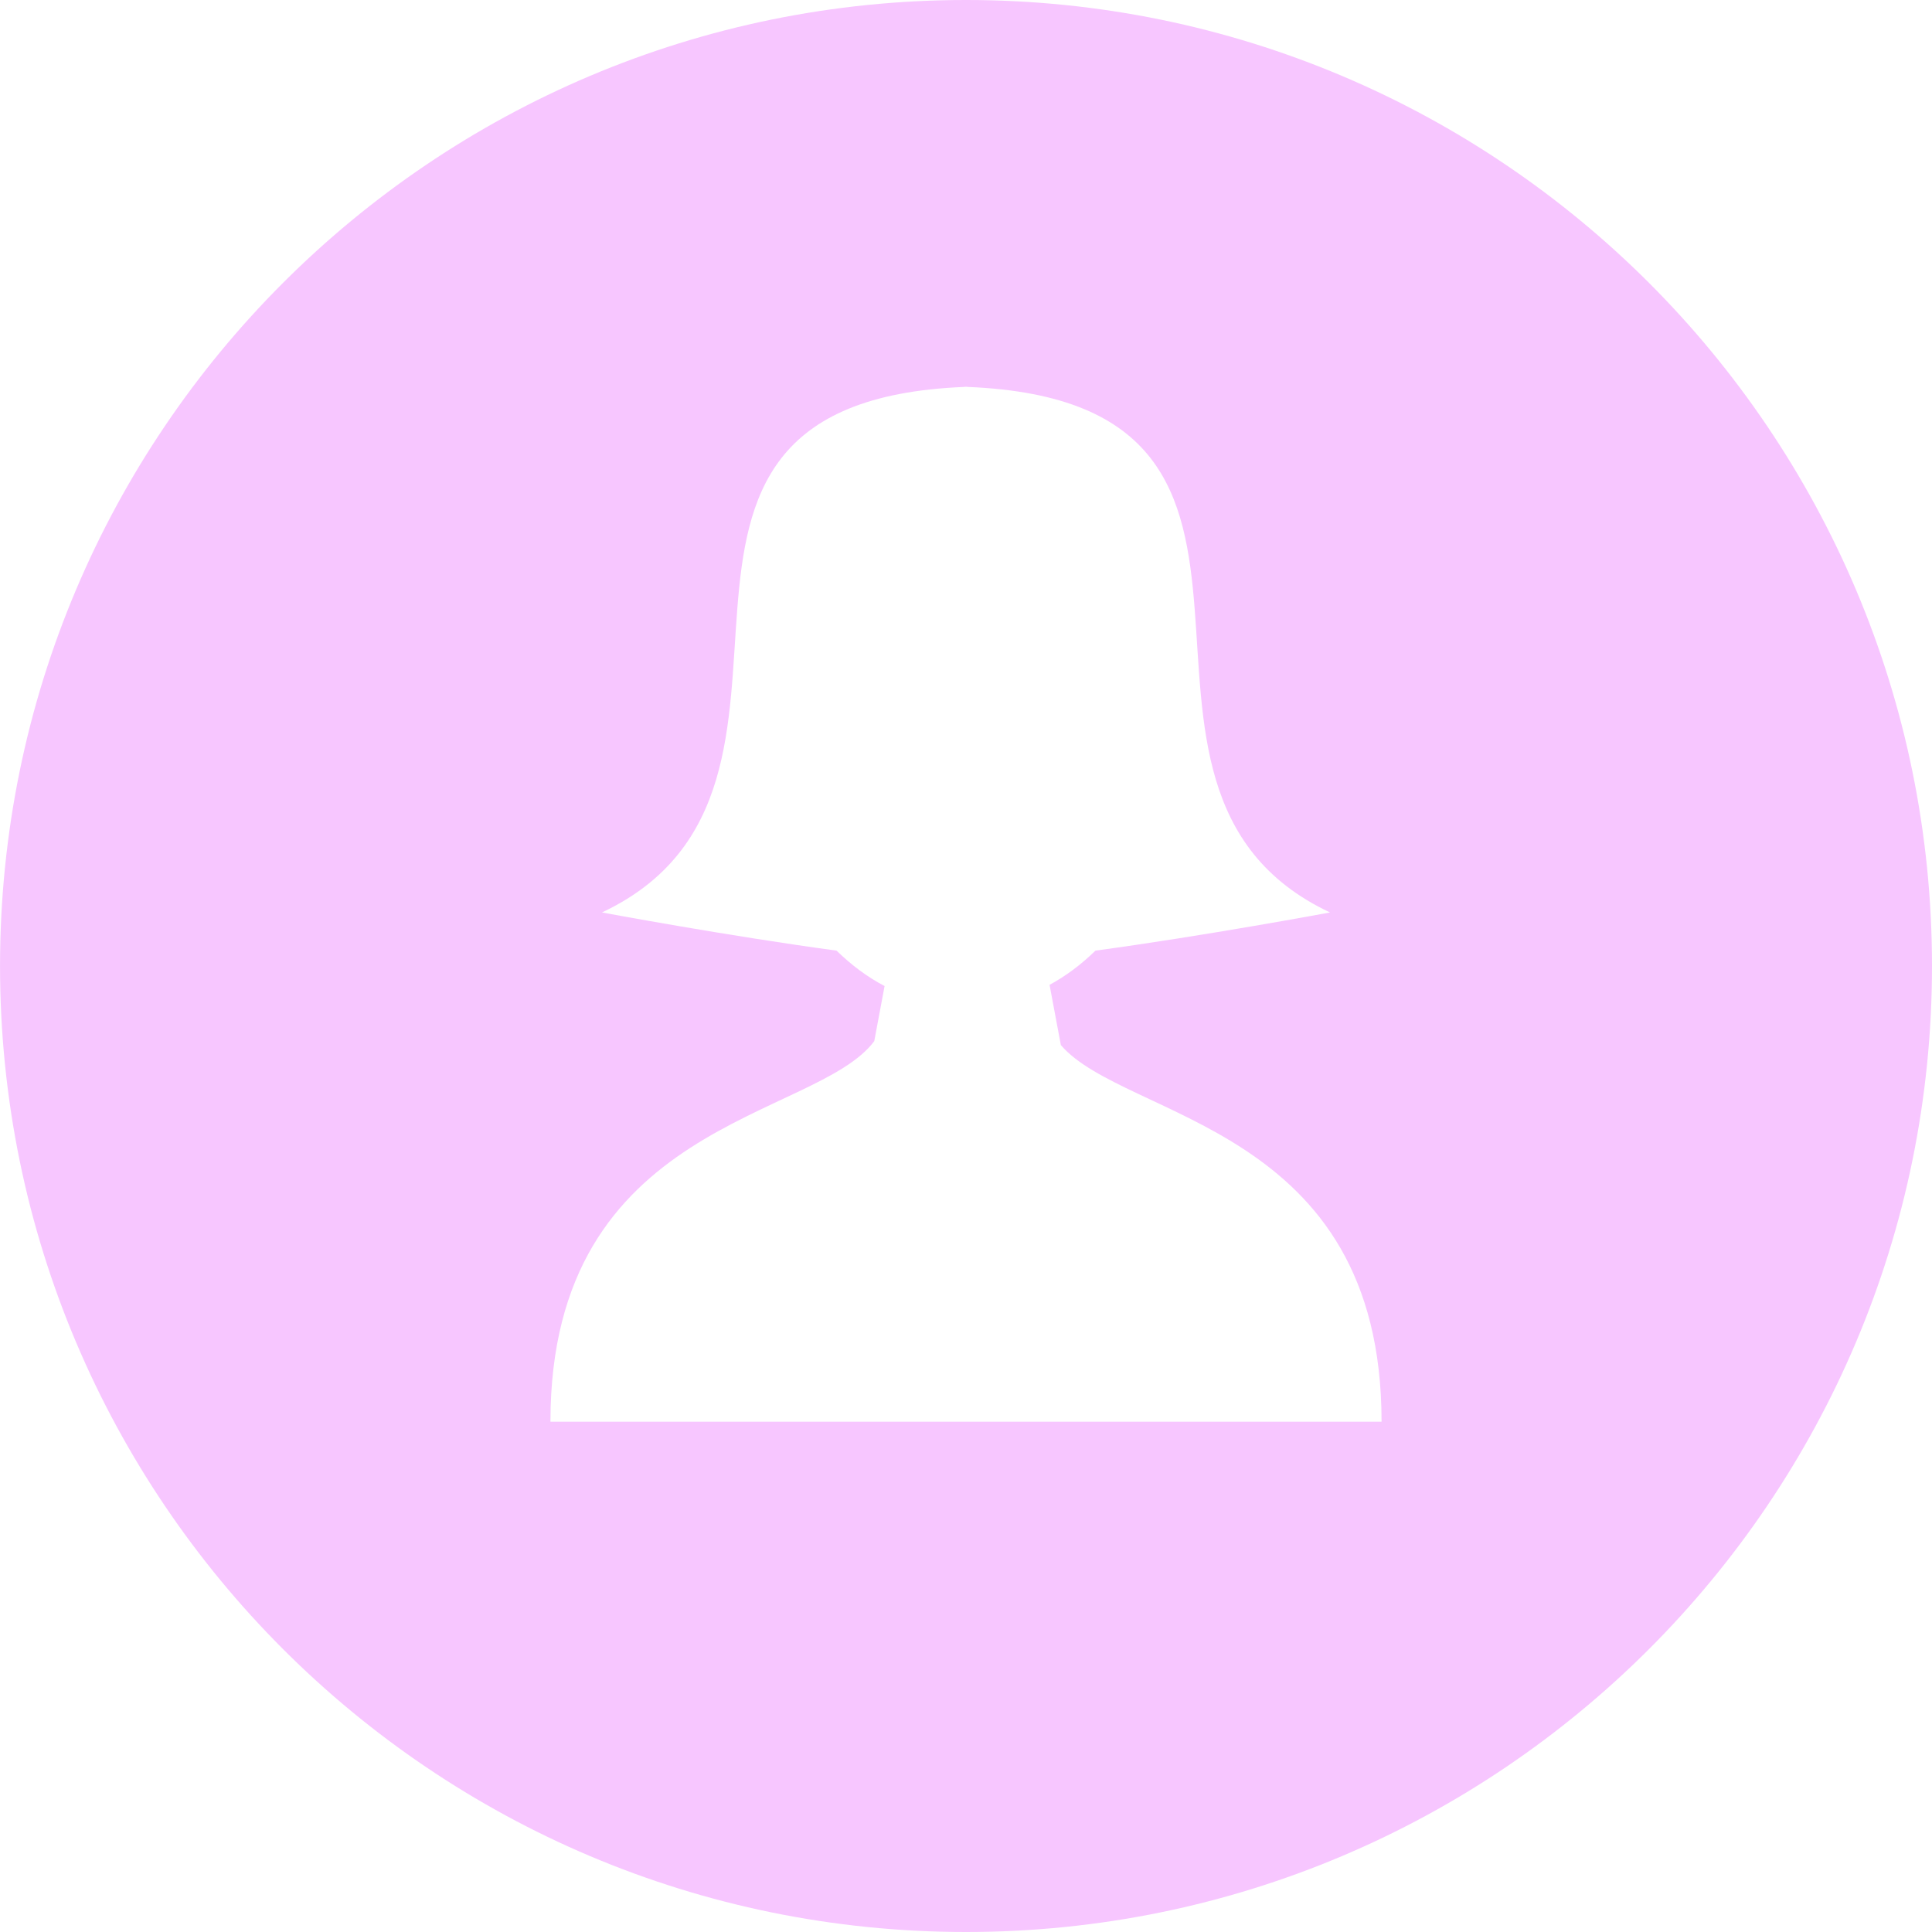<svg width="64" height="64" viewBox="0 0 64 64" fill="none" xmlns="http://www.w3.org/2000/svg">
<path d="M32 0C14.328 0 0.001 14.327 0.001 31.999C0.001 49.671 14.328 64 32 64C49.673 64 64 49.672 64 31.999C64 14.326 49.673 0 32 0ZM32.098 47.096H31.902H18.234C18.234 37.1 27.012 37.102 28.961 34.489L29.303 32.664C28.728 32.363 28.196 31.963 27.712 31.491C24.084 31 19.941 30.226 19.941 30.226C28.741 26.08 19.091 13.327 31.96 12.817V12.812C31.974 12.812 31.986 12.814 32 12.814C32.013 12.814 32.026 12.812 32.039 12.812V12.817C44.908 13.327 35.258 26.08 44.058 30.226C44.058 30.226 39.916 31 36.288 31.491C35.824 31.944 35.315 32.328 34.768 32.624L35.142 34.62C37.279 37.105 45.766 37.268 45.766 47.096H32.098Z" fill="#F7C6FF"/>
</svg>
